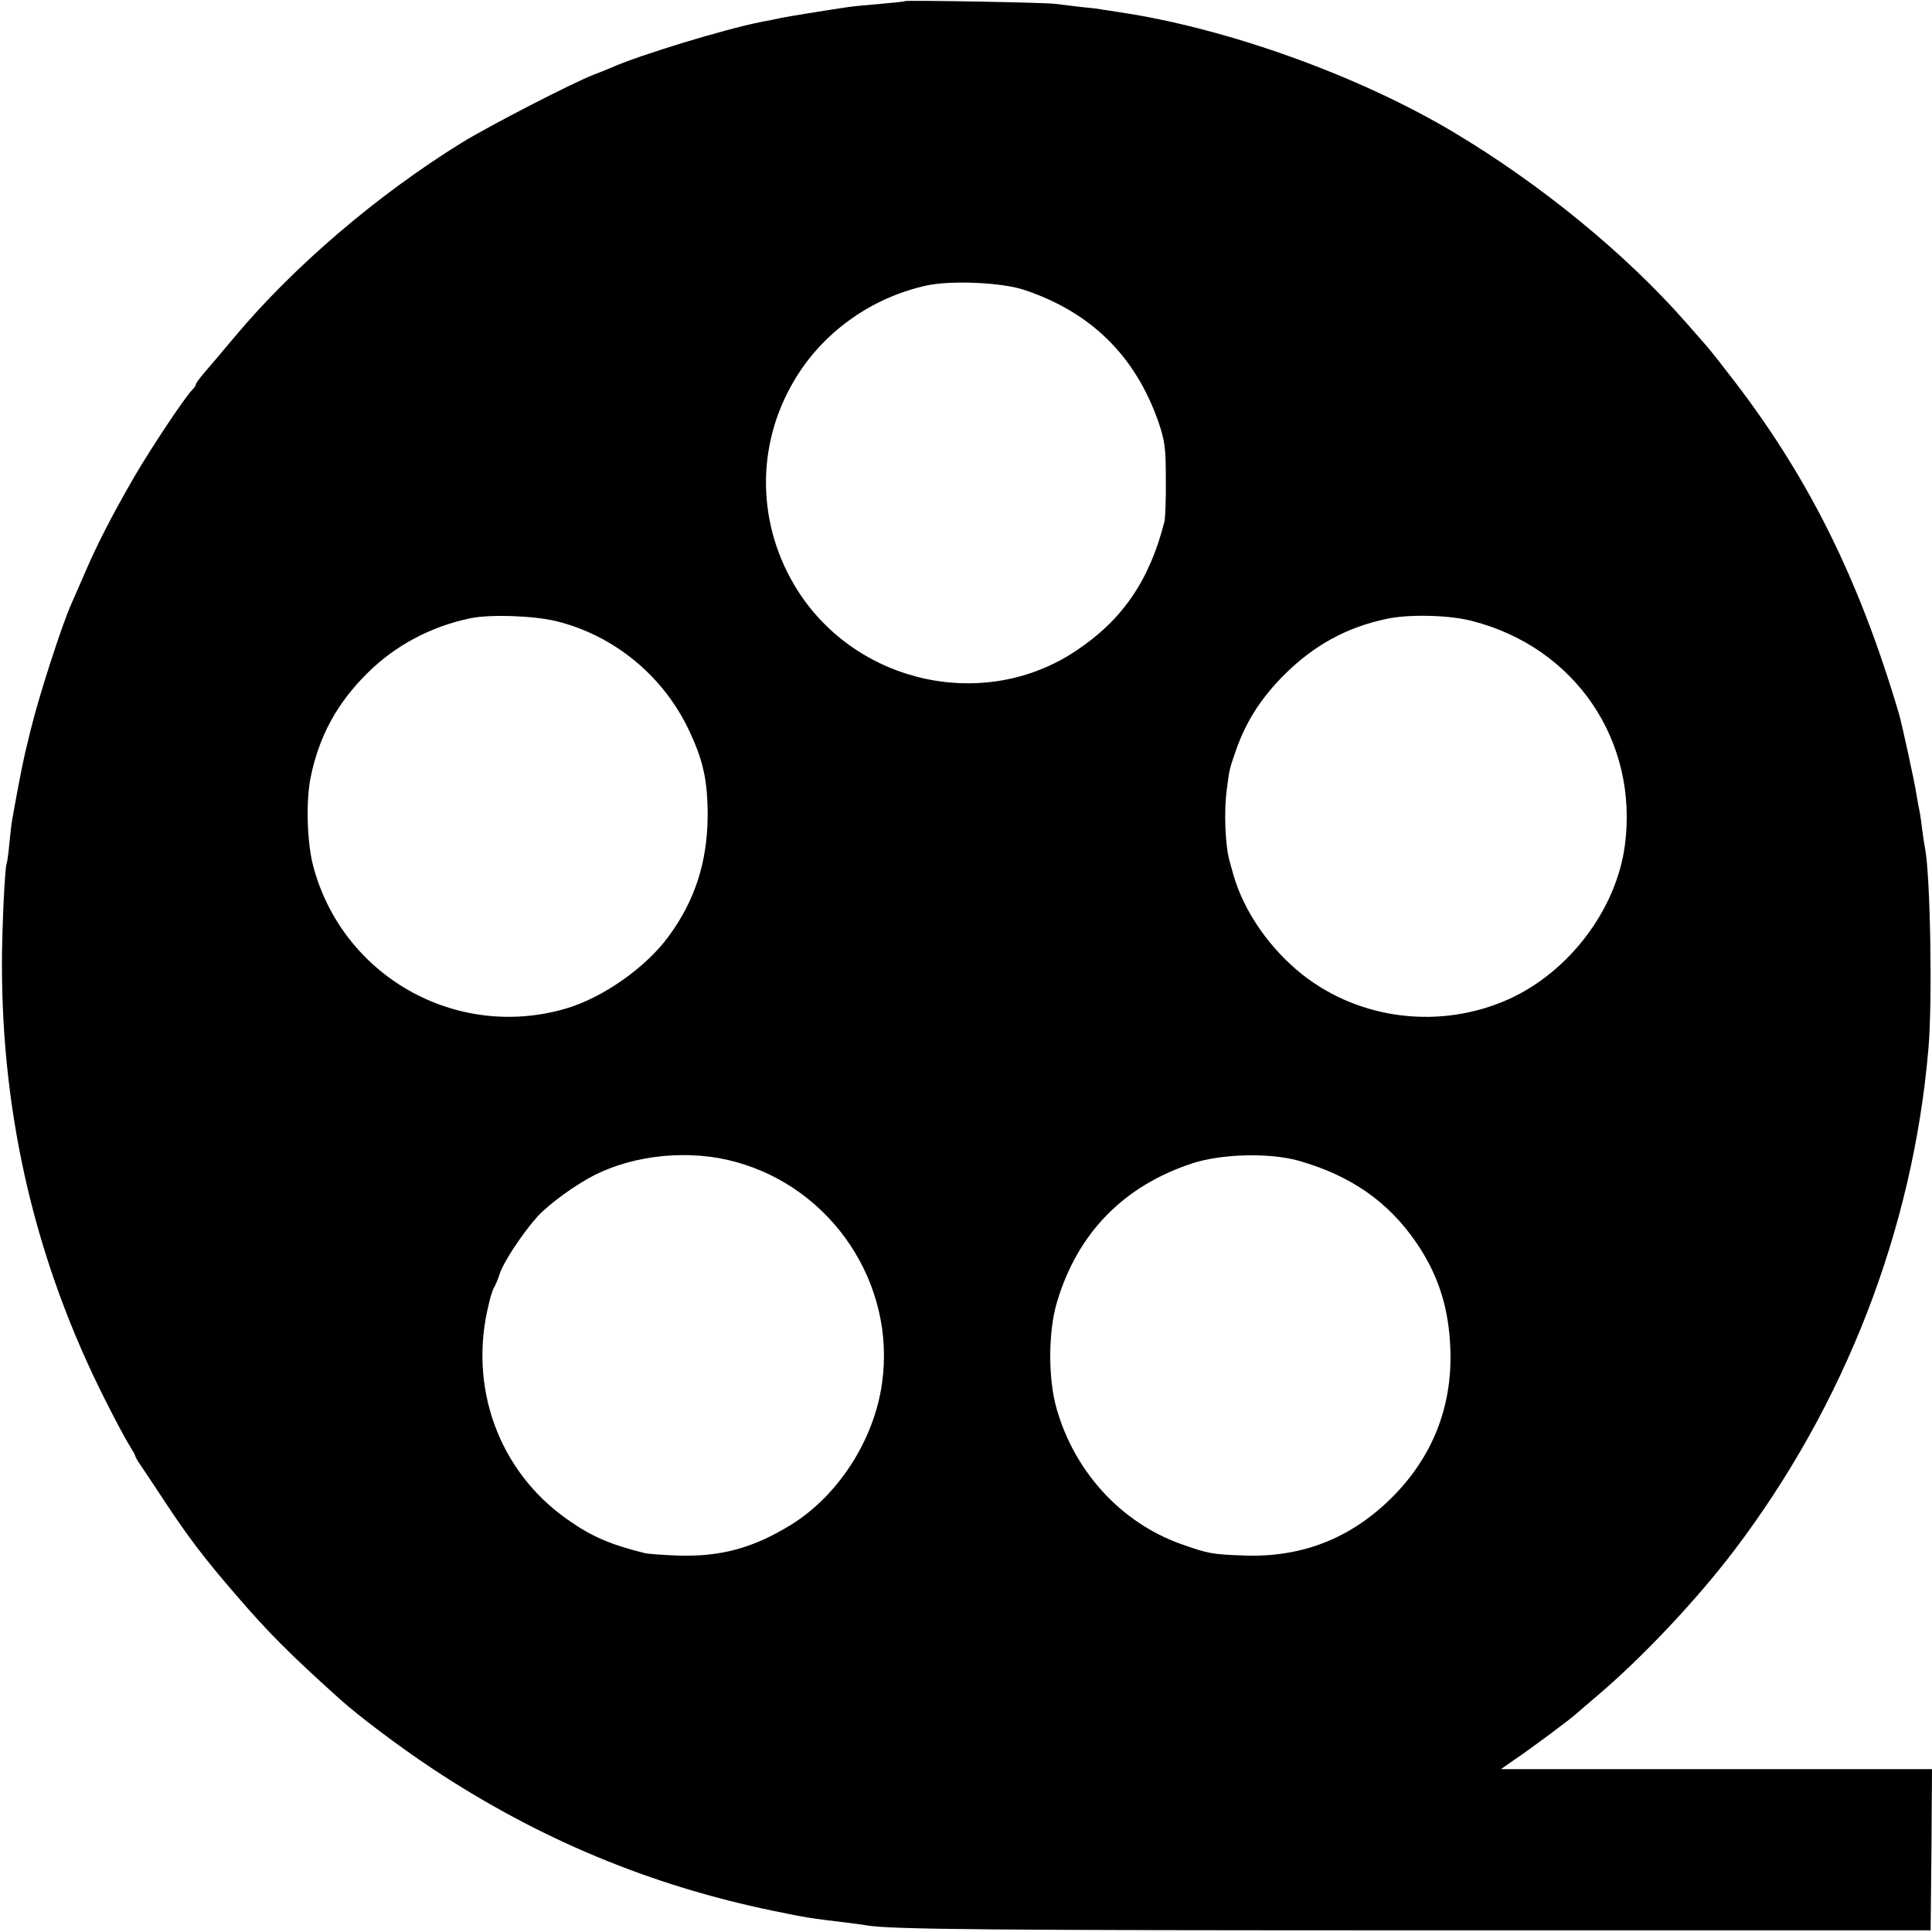 <?xml version="1.0" standalone="no"?>
<!DOCTYPE svg PUBLIC "-//W3C//DTD SVG 20010904//EN"
 "http://www.w3.org/TR/2001/REC-SVG-20010904/DTD/svg10.dtd">
<svg version="1.0" xmlns="http://www.w3.org/2000/svg"
 width="700pt" height="700pt" viewBox="0 0 700 700"
 preserveAspectRatio="xMidYMid meet">
<g transform="translate(0,700) scale(0.1,-0.1)"
fill="#000000" stroke="none">
<path d="M3279 6996 c-2 -2 -42 -6 -89 -10 -47 -4 -101 -9 -120 -12 -87 -13
-217 -34 -240 -39 -14 -3 -47 -10 -75 -15 -130 -26 -437 -119 -540 -165 -16
-7 -46 -19 -65 -26 -81 -32 -376 -184 -477 -246 -307 -190 -610 -449 -824
-705 -46 -55 -96 -114 -111 -131 -15 -18 -28 -35 -28 -39 0 -4 -6 -13 -13 -20
-28 -28 -148 -209 -209 -313 -77 -133 -135 -245 -178 -345 -18 -41 -41 -95
-52 -119 -33 -74 -116 -329 -147 -456 -26 -103 -39 -169 -66 -320 -3 -16 -8
-57 -11 -90 -3 -33 -7 -66 -10 -74 -7 -21 -17 -242 -17 -366 0 -559 125 -1085
375 -1579 33 -66 71 -137 84 -158 13 -21 24 -40 24 -43 0 -3 8 -18 19 -33 10
-15 51 -76 91 -137 84 -127 142 -203 256 -335 118 -137 192 -211 374 -375 71
-64 219 -175 335 -252 386 -256 792 -425 1240 -517 116 -24 136 -27 255 -41
30 -4 66 -8 80 -11 89 -15 451 -18 2055 -18 l1800 0 3 292 2 292 -781 0 -781
0 53 37 c58 39 207 150 225 168 6 5 38 33 70 60 163 138 361 348 497 527 402
530 648 1163 704 1818 15 169 7 628 -12 725 -2 11 -7 40 -10 65 -3 25 -7 56
-10 70 -3 14 -8 41 -11 60 -7 47 -53 257 -64 295 -148 499 -335 872 -624 1240
-38 50 -75 95 -81 101 -5 6 -34 39 -64 73 -220 251 -529 504 -846 693 -346
206 -821 376 -1210 434 -27 4 -57 9 -65 10 -8 2 -42 6 -76 9 -33 4 -74 9 -90
11 -33 5 -540 14 -545 10z m431 -1046 c243 -81 403 -239 487 -478 23 -68 27
-93 27 -207 1 -71 -2 -141 -5 -155 -54 -212 -151 -355 -319 -467 -330 -222
-792 -123 -1009 216 -149 234 -155 525 -13 763 102 173 278 299 477 343 89 20
273 12 355 -15z m-1693 -1201 c205 -51 380 -193 474 -384 56 -115 73 -190 73
-320 -1 -168 -46 -308 -141 -437 -82 -113 -239 -223 -372 -262 -398 -117 -812
117 -917 519 -22 87 -26 235 -8 321 31 149 96 267 205 375 100 100 232 170
374 199 71 15 233 9 312 -11z m3317 1 c374 -96 604 -435 553 -815 -32 -232
-202 -456 -420 -555 -247 -111 -538 -76 -747 88 -119 94 -213 229 -251 362 -7
25 -13 47 -14 50 -16 56 -21 182 -10 260 9 73 10 75 34 144 37 104 90 187 175
272 107 106 224 171 371 202 80 17 226 14 309 -8z m-2668 -1960 c350 -96 580
-442 530 -800 -28 -205 -157 -407 -329 -514 -138 -85 -255 -117 -412 -112 -55
2 -109 6 -120 9 -127 32 -192 60 -281 123 -247 174 -358 479 -283 779 6 28 15
55 19 60 4 6 13 27 20 48 14 45 85 151 138 210 44 47 138 115 207 150 148 74
346 93 511 47z m2041 4 c188 -54 323 -148 425 -297 80 -117 118 -238 123 -387
7 -208 -65 -389 -212 -536 -148 -147 -324 -217 -533 -210 -119 4 -133 7 -232
42 -217 78 -385 262 -450 491 -31 109 -30 278 1 383 74 251 241 423 491 505
107 35 282 39 387 9z"/>
</g>
</svg>
